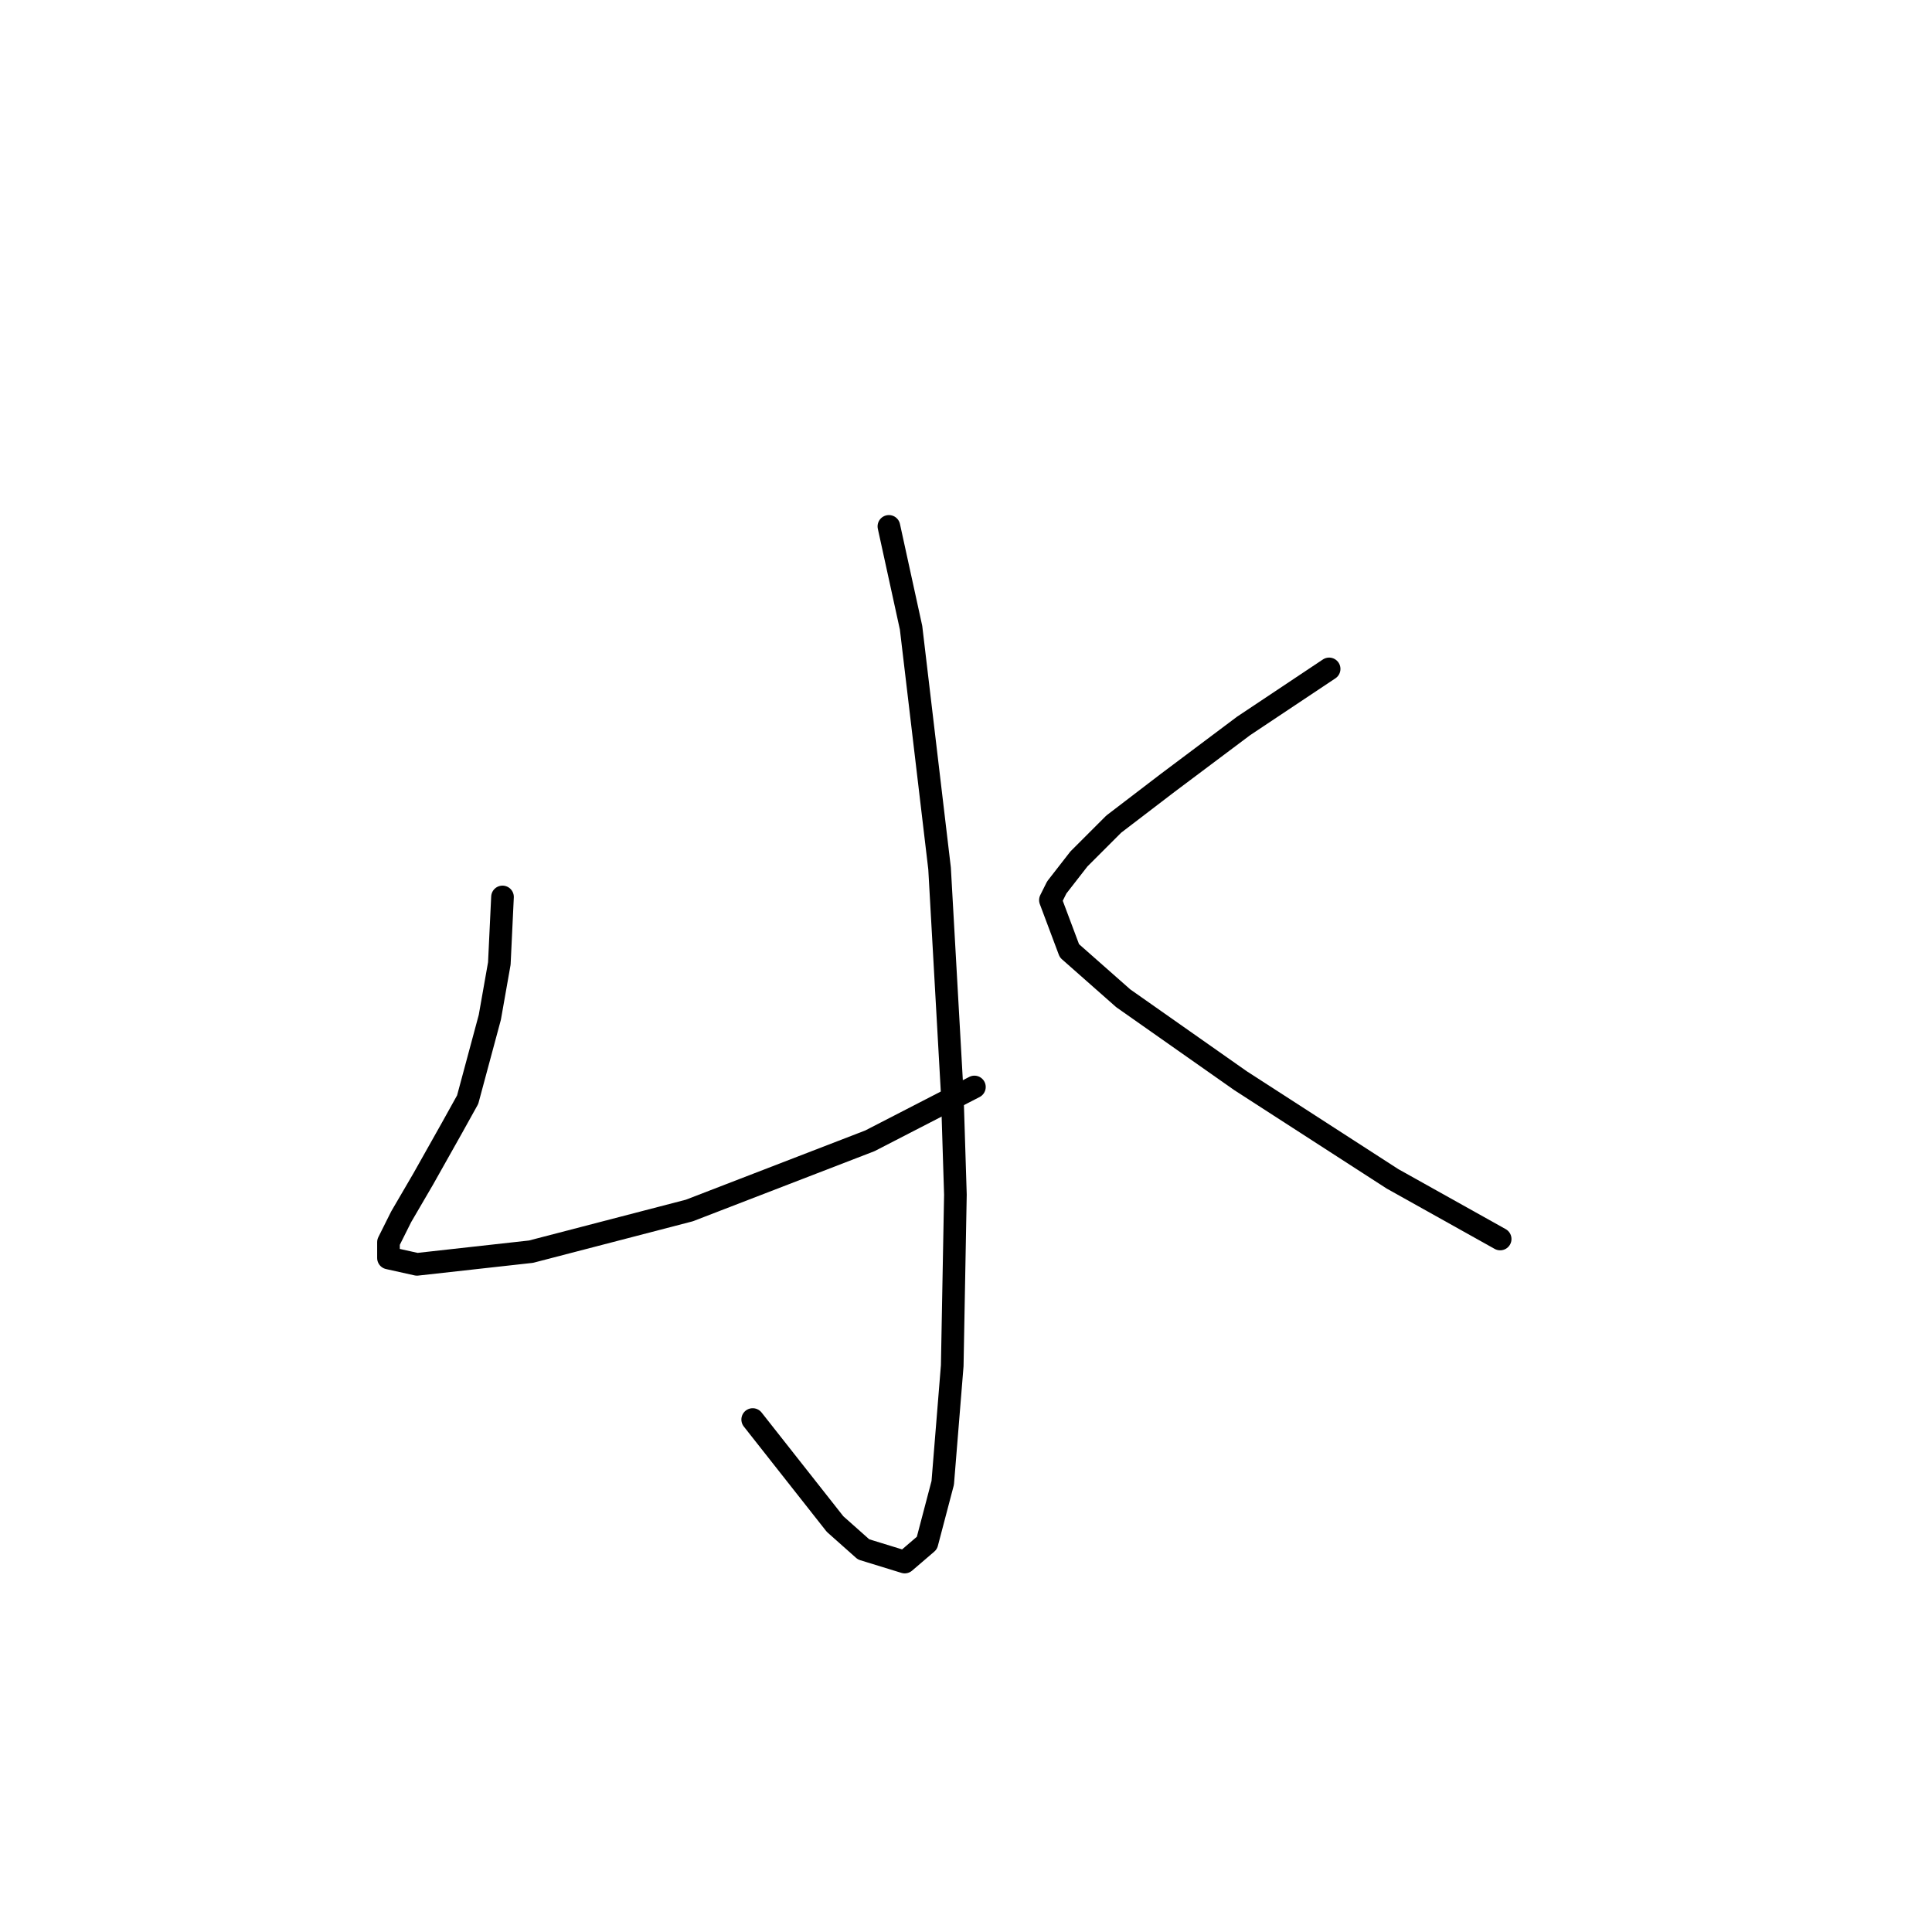 <?xml version="1.0" standalone="no"?>
    <svg width="256" height="256" xmlns="http://www.w3.org/2000/svg" version="1.1">
    <polyline stroke="black" stroke-width="3" stroke-linecap="round" fill="transparent" stroke-linejoin="round" points="117.783 69.749 120.721 83.178 124.498 115.073 126.176 144.869 126.596 158.299 126.176 180.961 124.917 196.488 122.819 204.462 119.881 206.98 114.426 205.301 110.649 201.944 99.737 188.095 99.737 188.095 " />
        <polyline stroke="black" stroke-width="3" stroke-linecap="round" fill="transparent" stroke-linejoin="round" points="66.584 118.85 66.164 127.663 64.905 134.797 61.967 145.709 59.869 149.486 56.092 156.2 53.154 161.236 51.476 164.594 51.476 166.692 55.253 167.531 70.361 165.853 91.344 160.397 115.265 151.164 129.114 144.03 129.114 144.03 " />
        <polyline stroke="black" stroke-width="3" stroke-linecap="round" fill="transparent" stroke-linejoin="round" points="176.117 88.634 164.786 96.188 154.714 103.742 147.579 109.198 142.963 113.814 140.025 117.591 139.186 119.27 141.704 125.984 148.838 132.279 164.366 143.191 184.51 156.2 198.779 164.174 198.779 164.174 " />
        </svg>